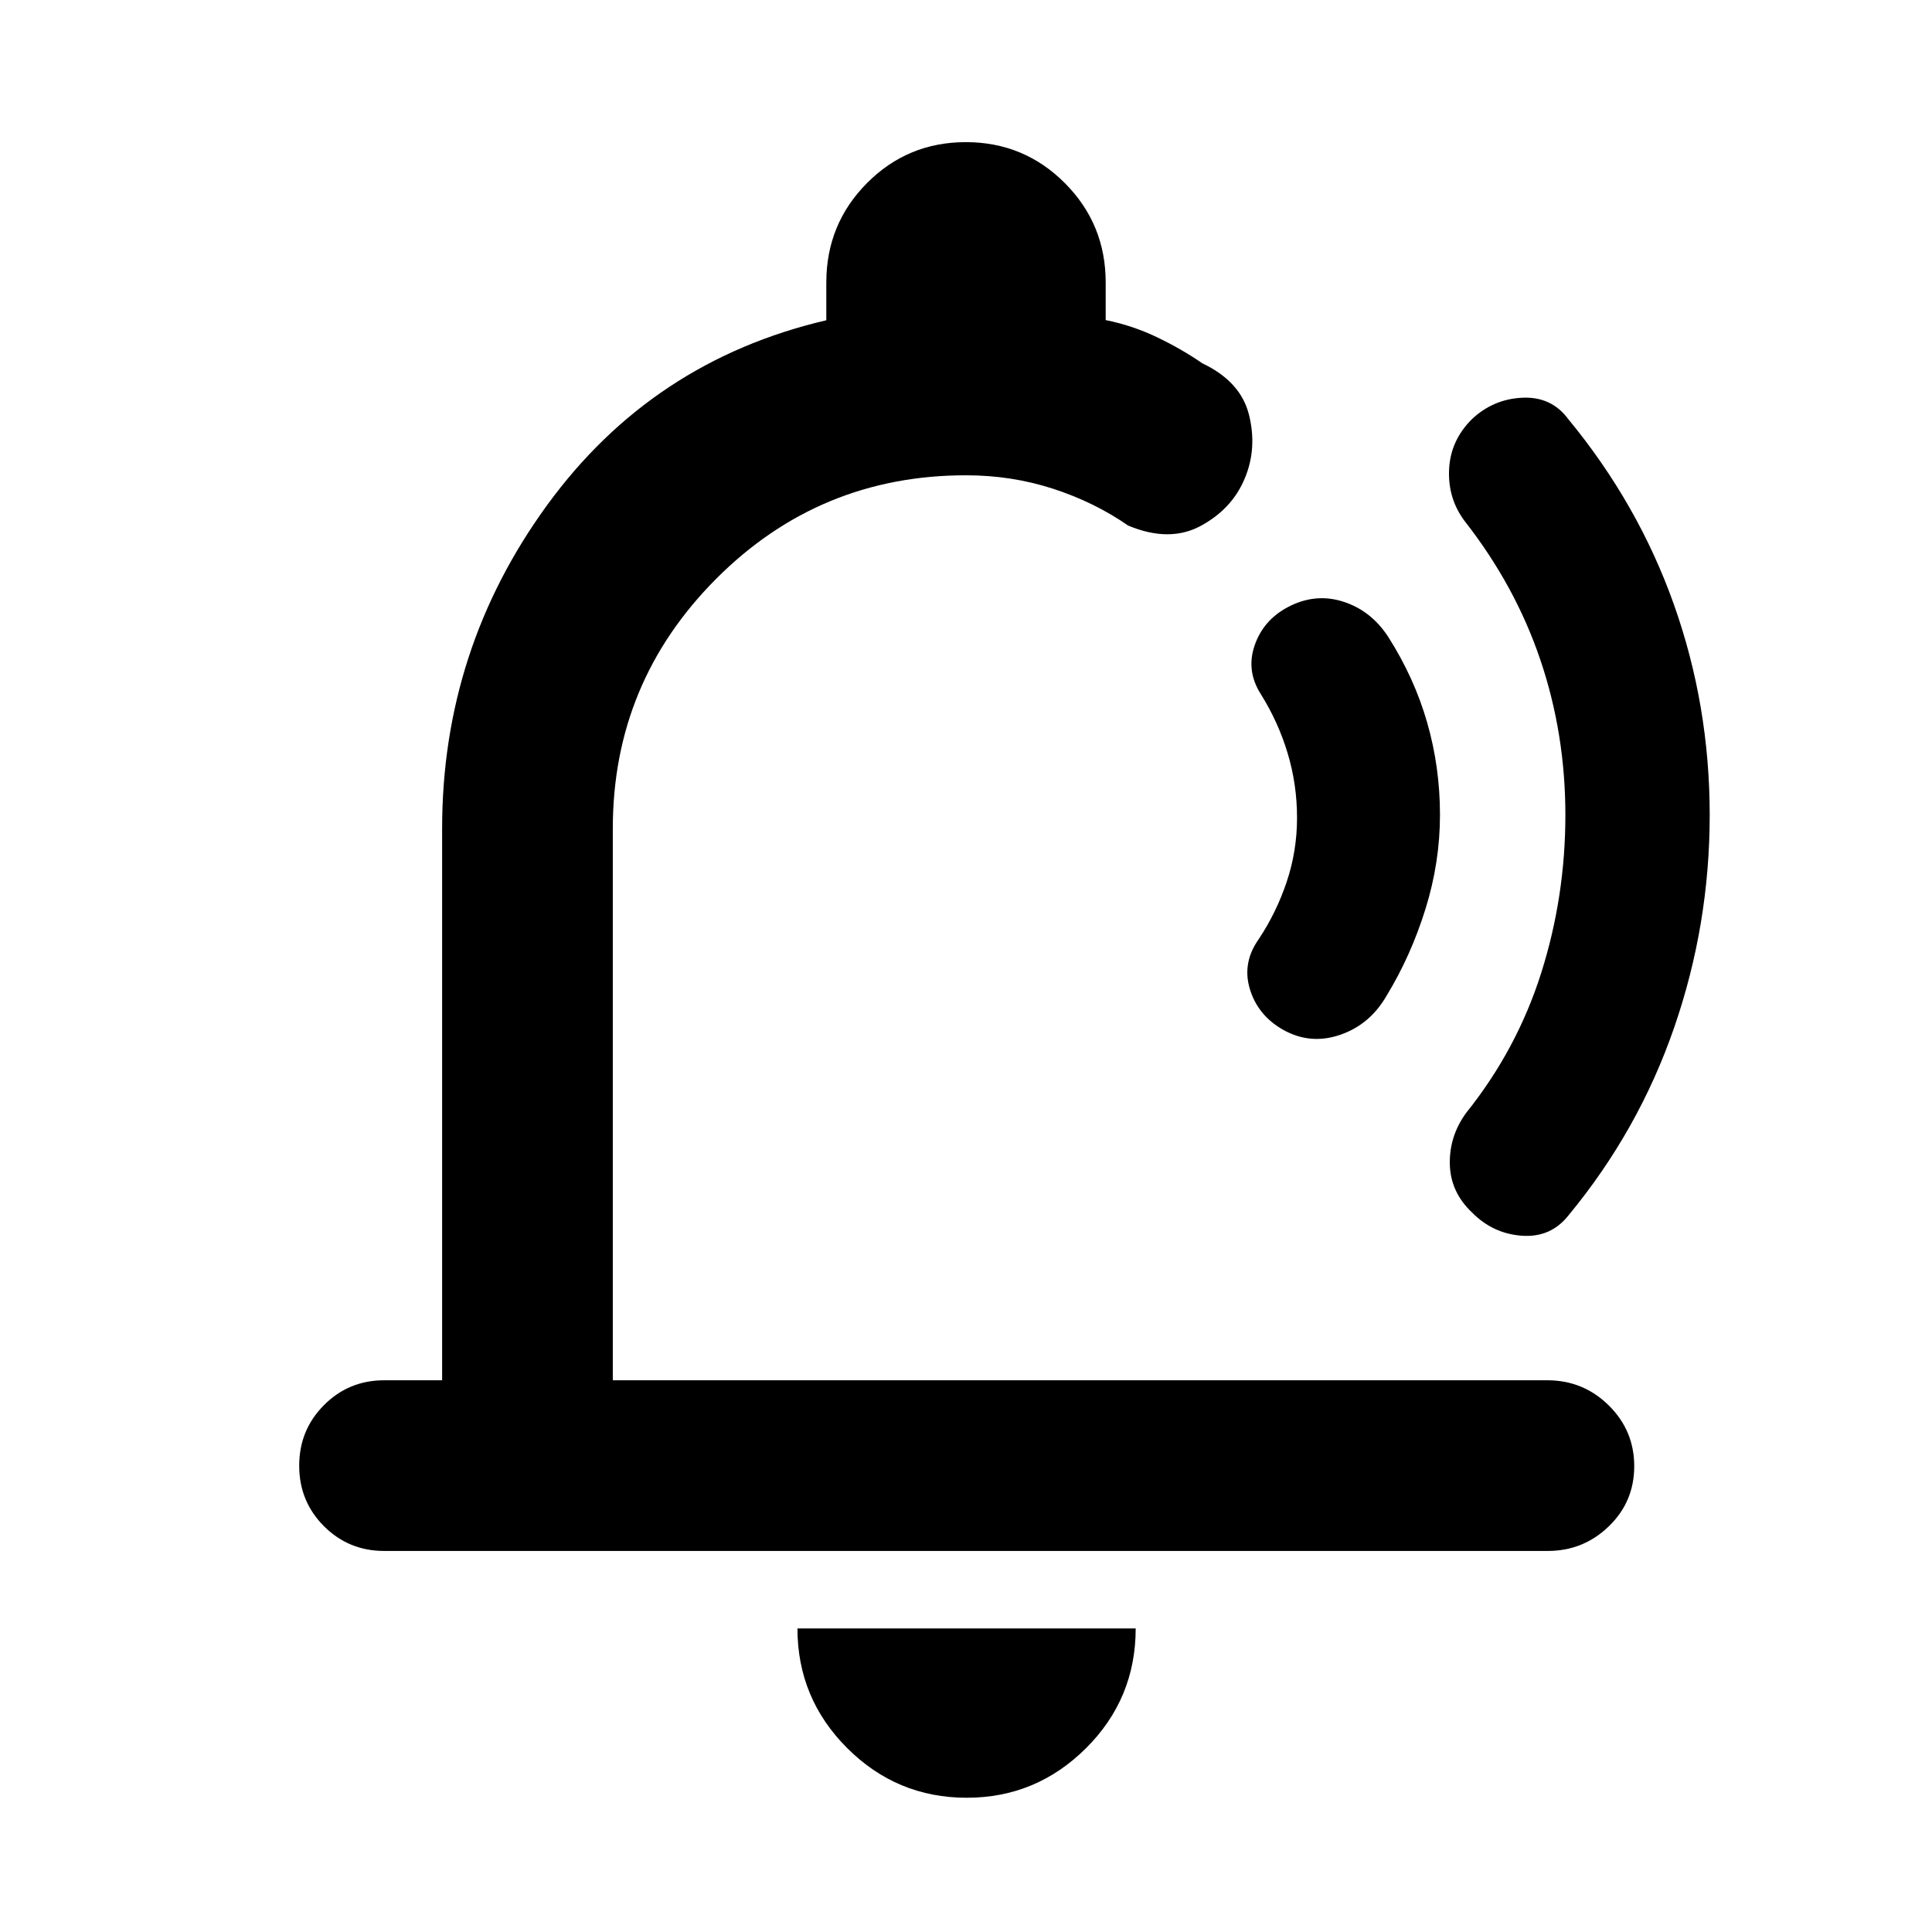 <svg xmlns="http://www.w3.org/2000/svg" height="40" viewBox="0 -960 960 960" width="40"><path d="M515.03-498.88ZM480.38-66.71q-34.74 0-59.43-24.69-24.7-24.69-24.7-59.44h168.07q0 34.95-24.72 59.54-24.72 24.59-59.22 24.59ZM190.91-189.34q-17.66 0-29.95-12.32t-12.29-30.04q0-17.71 12.29-30.08 12.29-12.37 29.95-12.37h28.78v-274.18q0-89.05 52.18-160.69t138.72-91.84v-18.76q0-29.06 20.22-49.41 20.22-20.34 49.11-20.34t49.19 20.34q20.3 20.35 20.3 49.41v18.67q13.29 2.67 25.51 8.52 12.22 5.85 22.52 12.96 19.18 9.11 23.24 25.81 4.05 16.7-2.19 31.43-6.25 15.09-21.83 23.53-15.58 8.43-36.1-.15-16.73-11.62-37.31-18.3-20.58-6.68-43.25-6.68-72.89 0-124.2 51.5-51.3 51.49-51.3 124v274.18H768.84q17.87 0 30.53 12.48 12.67 12.49 12.67 30.21 0 17.71-12.67 29.92-12.66 12.2-30.28 12.2H190.91Zm524.61-365.82q0 23.64-7.2 46.8-7.21 23.16-19.17 42.85-8.3 14.6-23.24 19.71-14.95 5.12-28.57-2.64-12.39-7.13-16.31-20.16-3.91-13.04 4.49-24.84 8.75-13.19 13.86-28.46 5.11-15.28 5.11-31.79 0-16.51-4.66-32.02-4.66-15.5-13.32-29.35-7.39-11.6-3.12-24.14 4.27-12.55 16.37-19.04 13.54-7.25 27.5-2.86 13.97 4.4 22.56 17.58 12.98 20.4 19.34 42.57 6.36 22.17 6.36 45.79Zm134.02.17q0 54.53-17.68 105.65-17.67 51.12-52.43 93.18-8.8 11.21-23.19 10.19-14.4-1.02-24.76-11.51-10.73-10.11-11.07-23.99-.33-13.88 8.04-25.44 25.27-31.52 37.33-69.53 12.05-38.02 12.05-78.54t-12.51-77.35q-12.51-36.83-37.64-68.88-8.27-11.12-7.64-25.44.63-14.32 11.19-24.92 10.61-10.11 25.15-10.8 14.53-.69 22.87 10.61 34.75 42.12 52.52 92.18 17.77 50.07 17.77 104.59Z"/></svg>